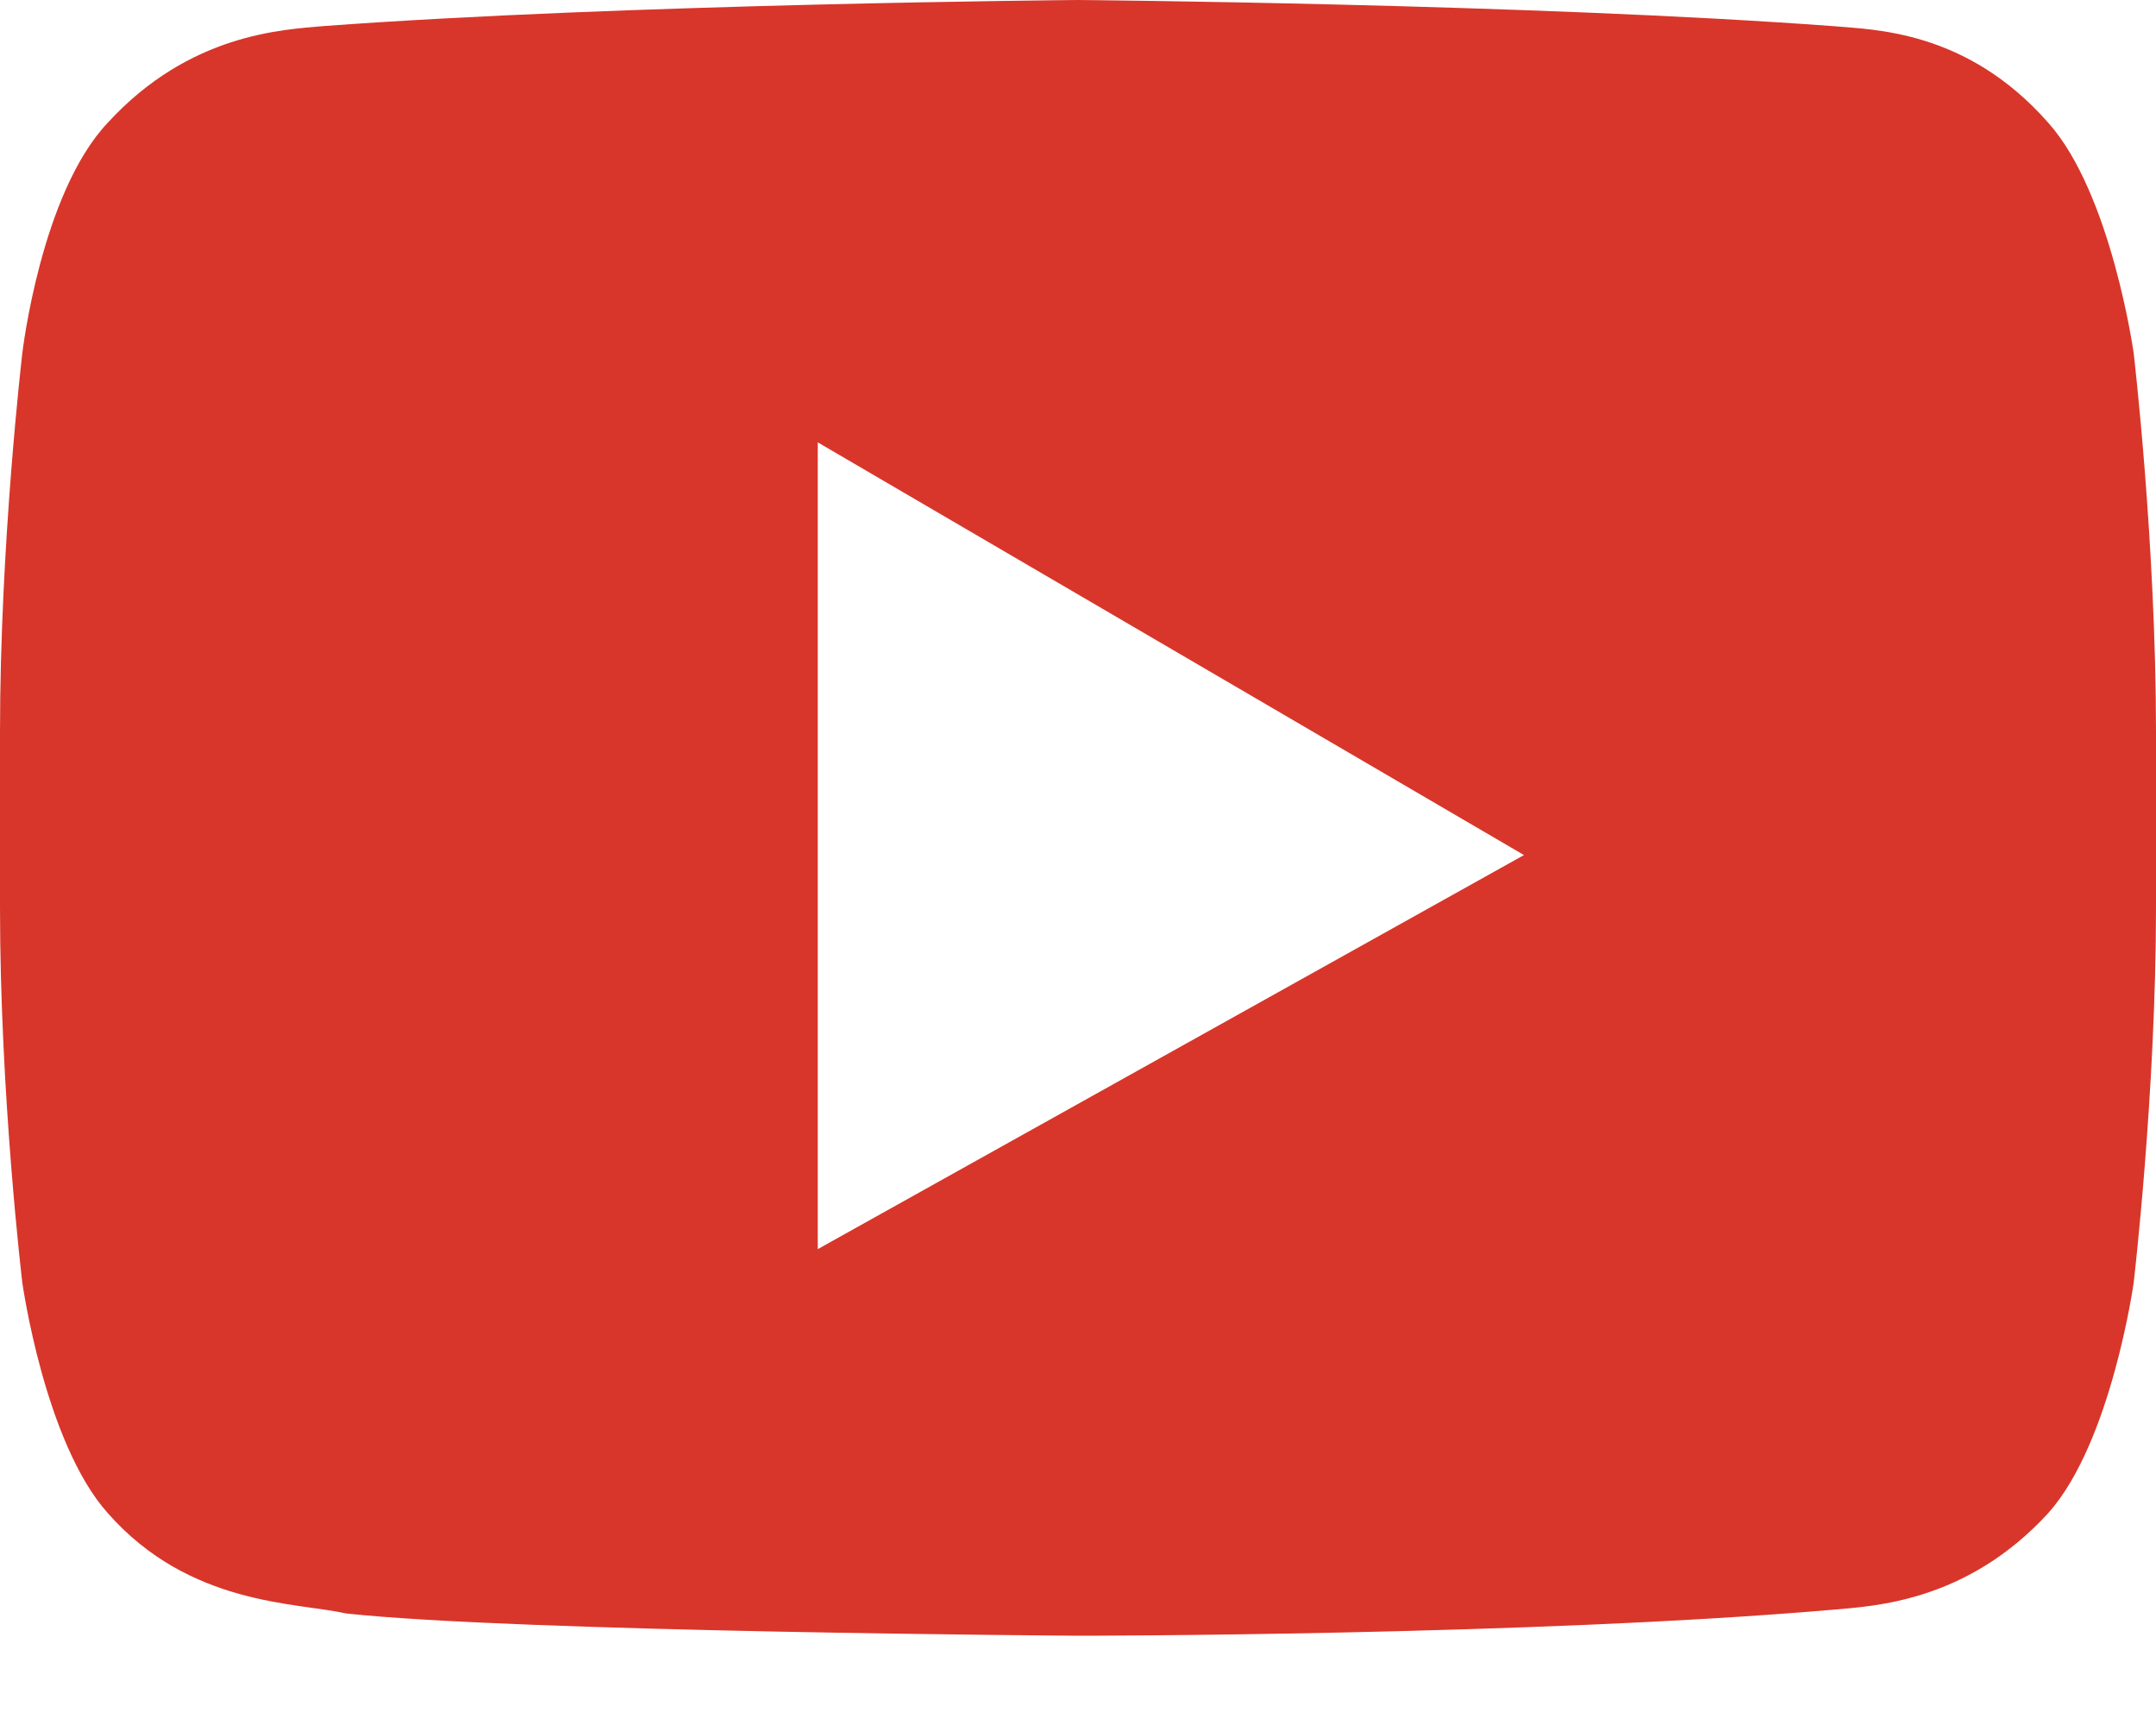 <?xml version="1.0" encoding="UTF-8"?>
<svg width="20px" height="16px" viewBox="0 0 20 16" version="1.1" xmlns="http://www.w3.org/2000/svg" xmlns:xlink="http://www.w3.org/1999/xlink">
    <!-- Generator: Sketch 53.2 (72643) - https://sketchapp.com -->
    <title>yt</title>
    <desc>Created with Sketch.</desc>
    <g id="Symbols" stroke="none" stroke-width="1" fill="none" fill-rule="evenodd">
        <g id="Footer-/-Desktop" transform="translate(-262, -238)" fill="#D8362A">
            <g id="footer">
                <g id="social" transform="translate(60, 195)">
                    <g id="yt" transform="translate(192, 30)">
                        <path d="M29.793,16.276 C29.793,16.276 30,18.035 30,19.793 L30,21.414 C30,23.138 29.793,24.897 29.793,24.897 C29.793,24.897 29.586,26.38 29,27.035 C28.241,27.862 27.379,27.897 27,27.931 C24.207,28.172 20,28.172 20,28.172 C20,28.172 14.793,28.138 13.207,27.965 C12.759,27.862 11.759,27.897 11,27.035 C10.414,26.38 10.207,24.897 10.207,24.897 C10.207,24.897 10,23.172 10,21.414 L10,19.794 C10,18.035 10.207,16.276 10.207,16.276 C10.207,16.276 10.379,14.794 11,14.138 C11.759,13.311 12.621,13.276 13,13.242 C15.793,13.035 20,13 20,13 C20,13 24.207,13.035 27,13.242 C27.379,13.276 28.241,13.276 29,14.138 C29.586,14.793 29.793,16.276 29.793,16.276 Z M17.586,17.103 L17.586,24.586 L24.137,20.931 L17.586,17.103 Z"></path>
                    </g>
                </g>
            </g>
        </g>
    </g>
</svg>